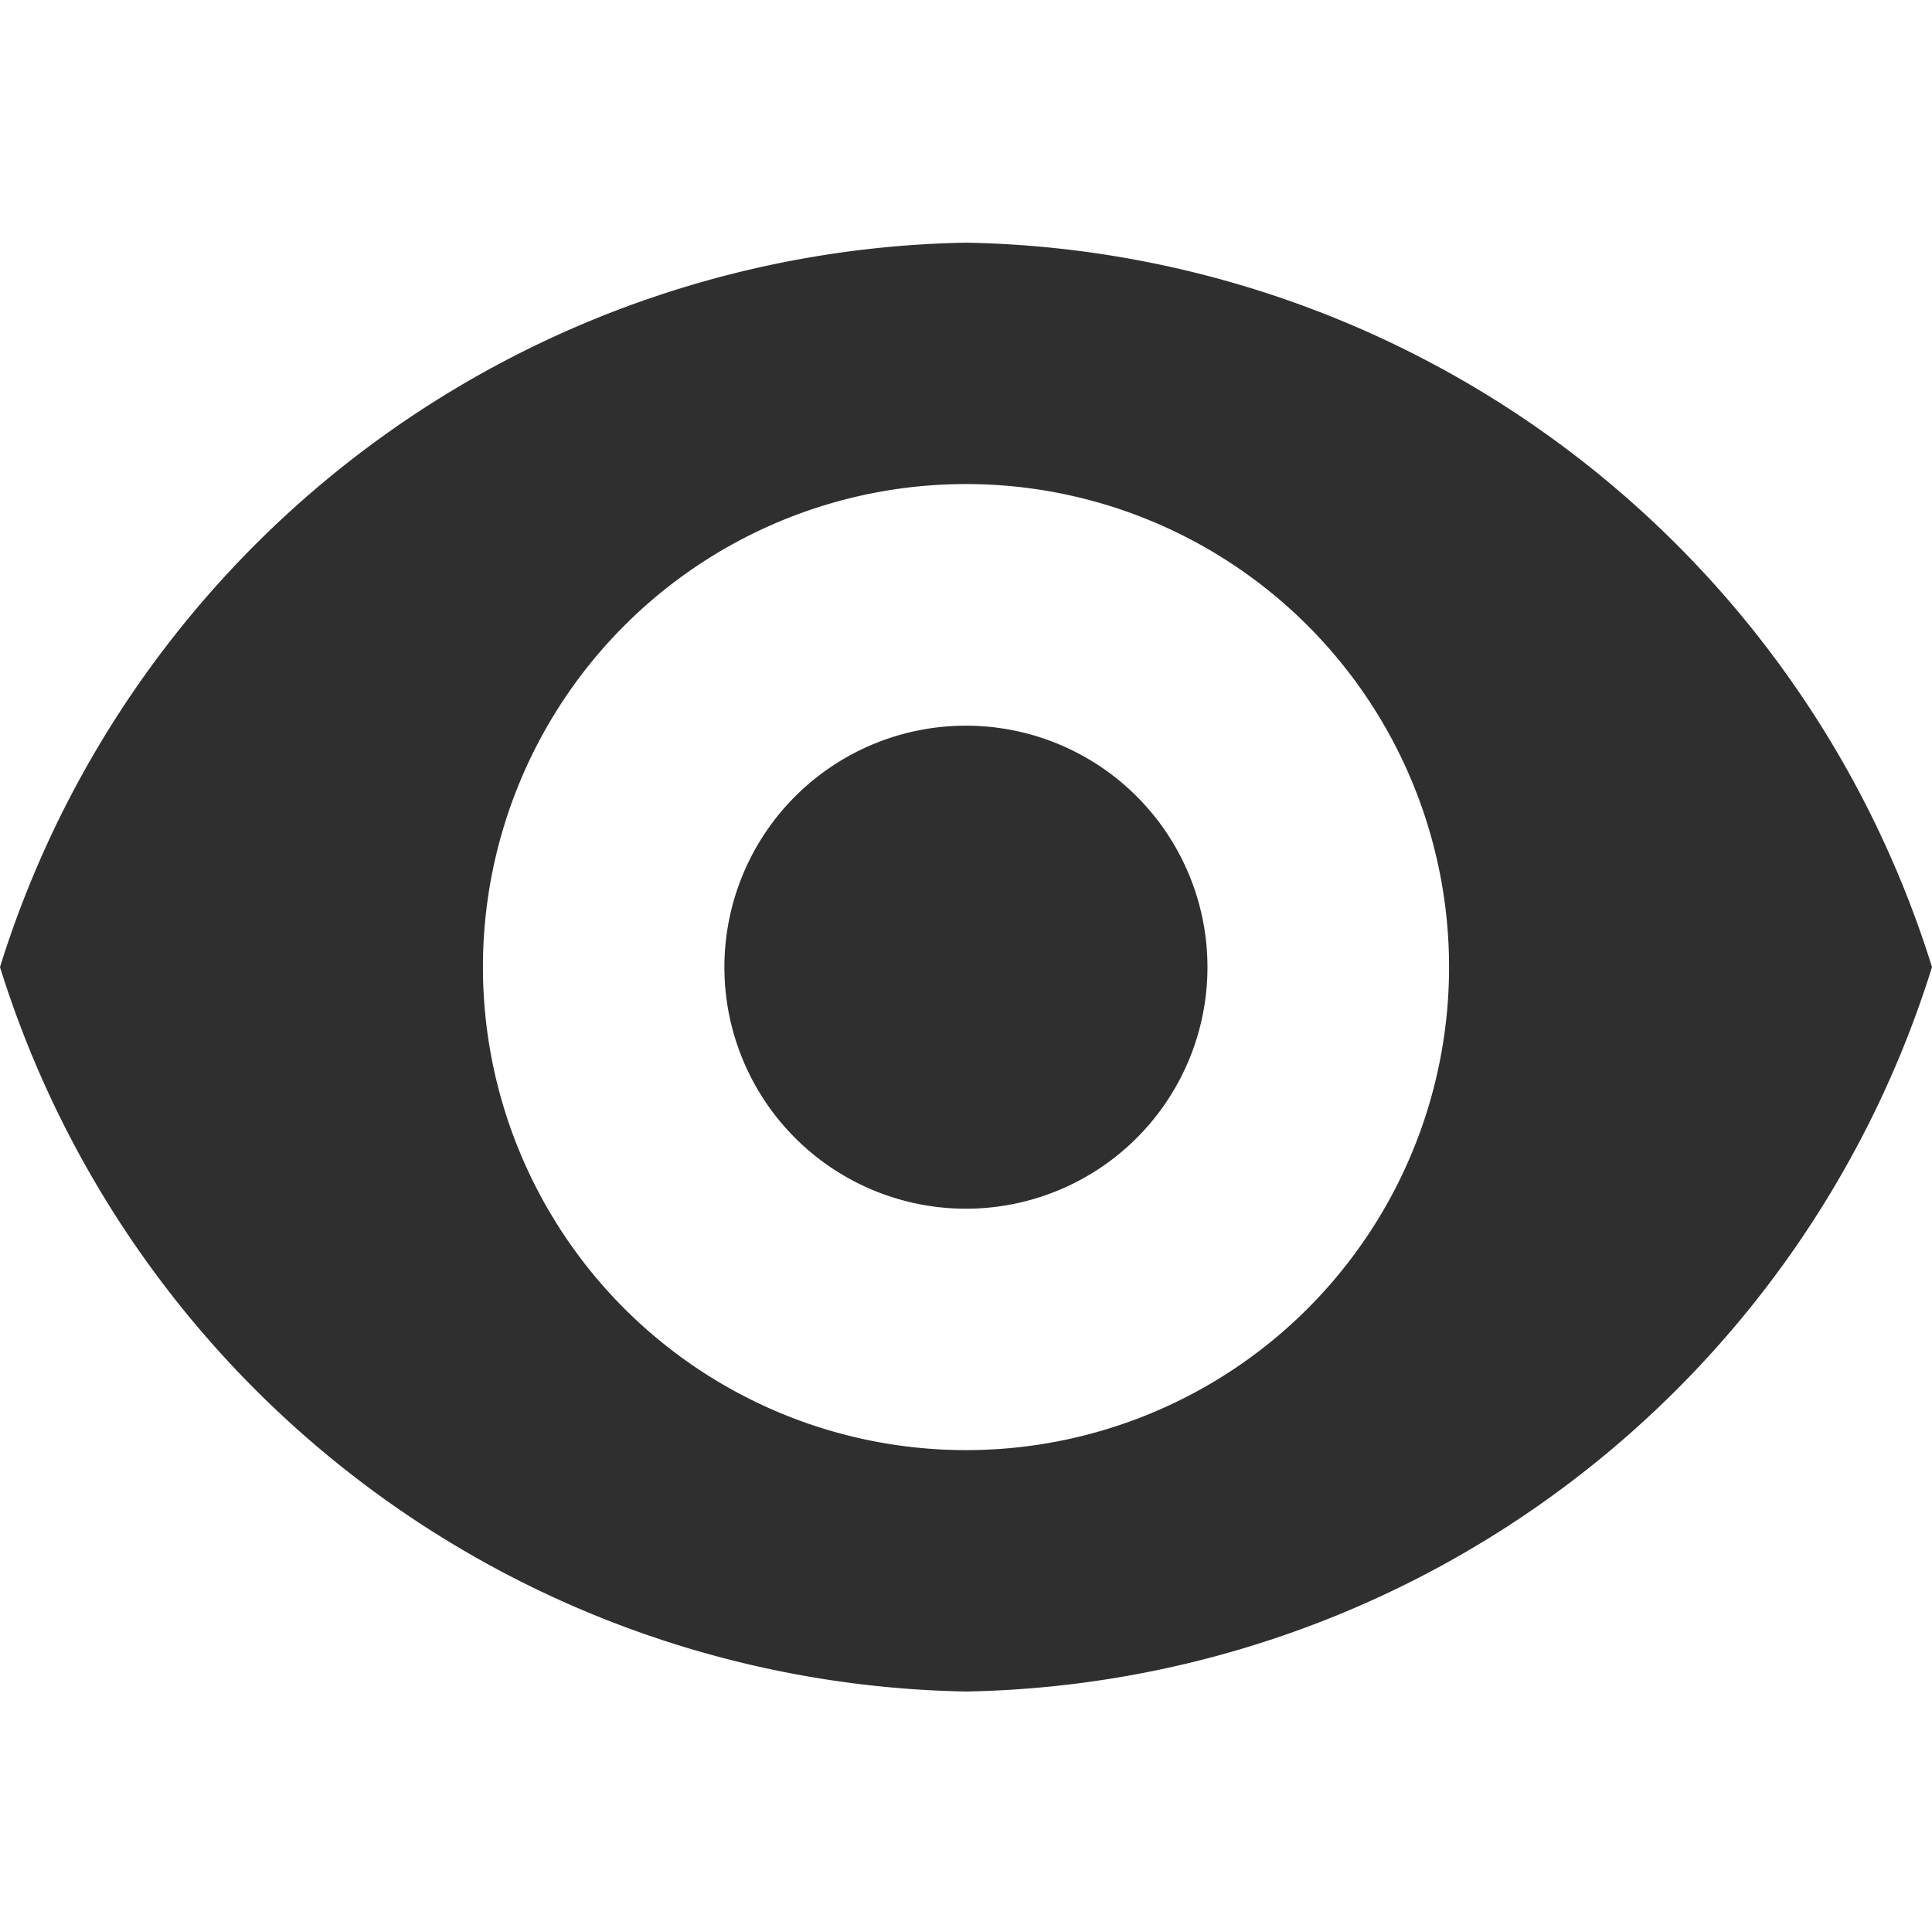 <svg xmlns="http://www.w3.org/2000/svg" width="15.03" height="15" viewBox="0 0 15.03 15">
    <defs>
        <style>
            .prefix__cls-2{fill:#2f2f2f}
        </style>
    </defs>
    <g id="prefix__visible_ic_15px" transform="translate(0 -.381)">
        <path id="prefix__boundary" d="M0 0H14V15H0z" transform="translate(.707 .381)" style="fill:none"/>
        <path id="prefix__Path_8083" d="M7.515 1.875A8.021 8.021 0 0 0 0 7.511a8.021 8.021 0 0 0 7.515 5.636 8.021 8.021 0 0 0 7.515-5.636 8.021 8.021 0 0 0-7.515-5.636zm0 9.394a3.758 3.758 0 1 1 3.758-3.758 3.758 3.758 0 0 1-3.758 3.758z" class="prefix__cls-2" data-name="Path 8083" transform="translate(0 .394)"/>
        <path id="prefix__Path_8084" d="M8.832 6.175a1.879 1.879 0 1 1-2.657 0 1.879 1.879 0 0 1 2.657 0" class="prefix__cls-2" data-name="Path 8084" transform="translate(.011 .402)"/>
    </g>
</svg>
